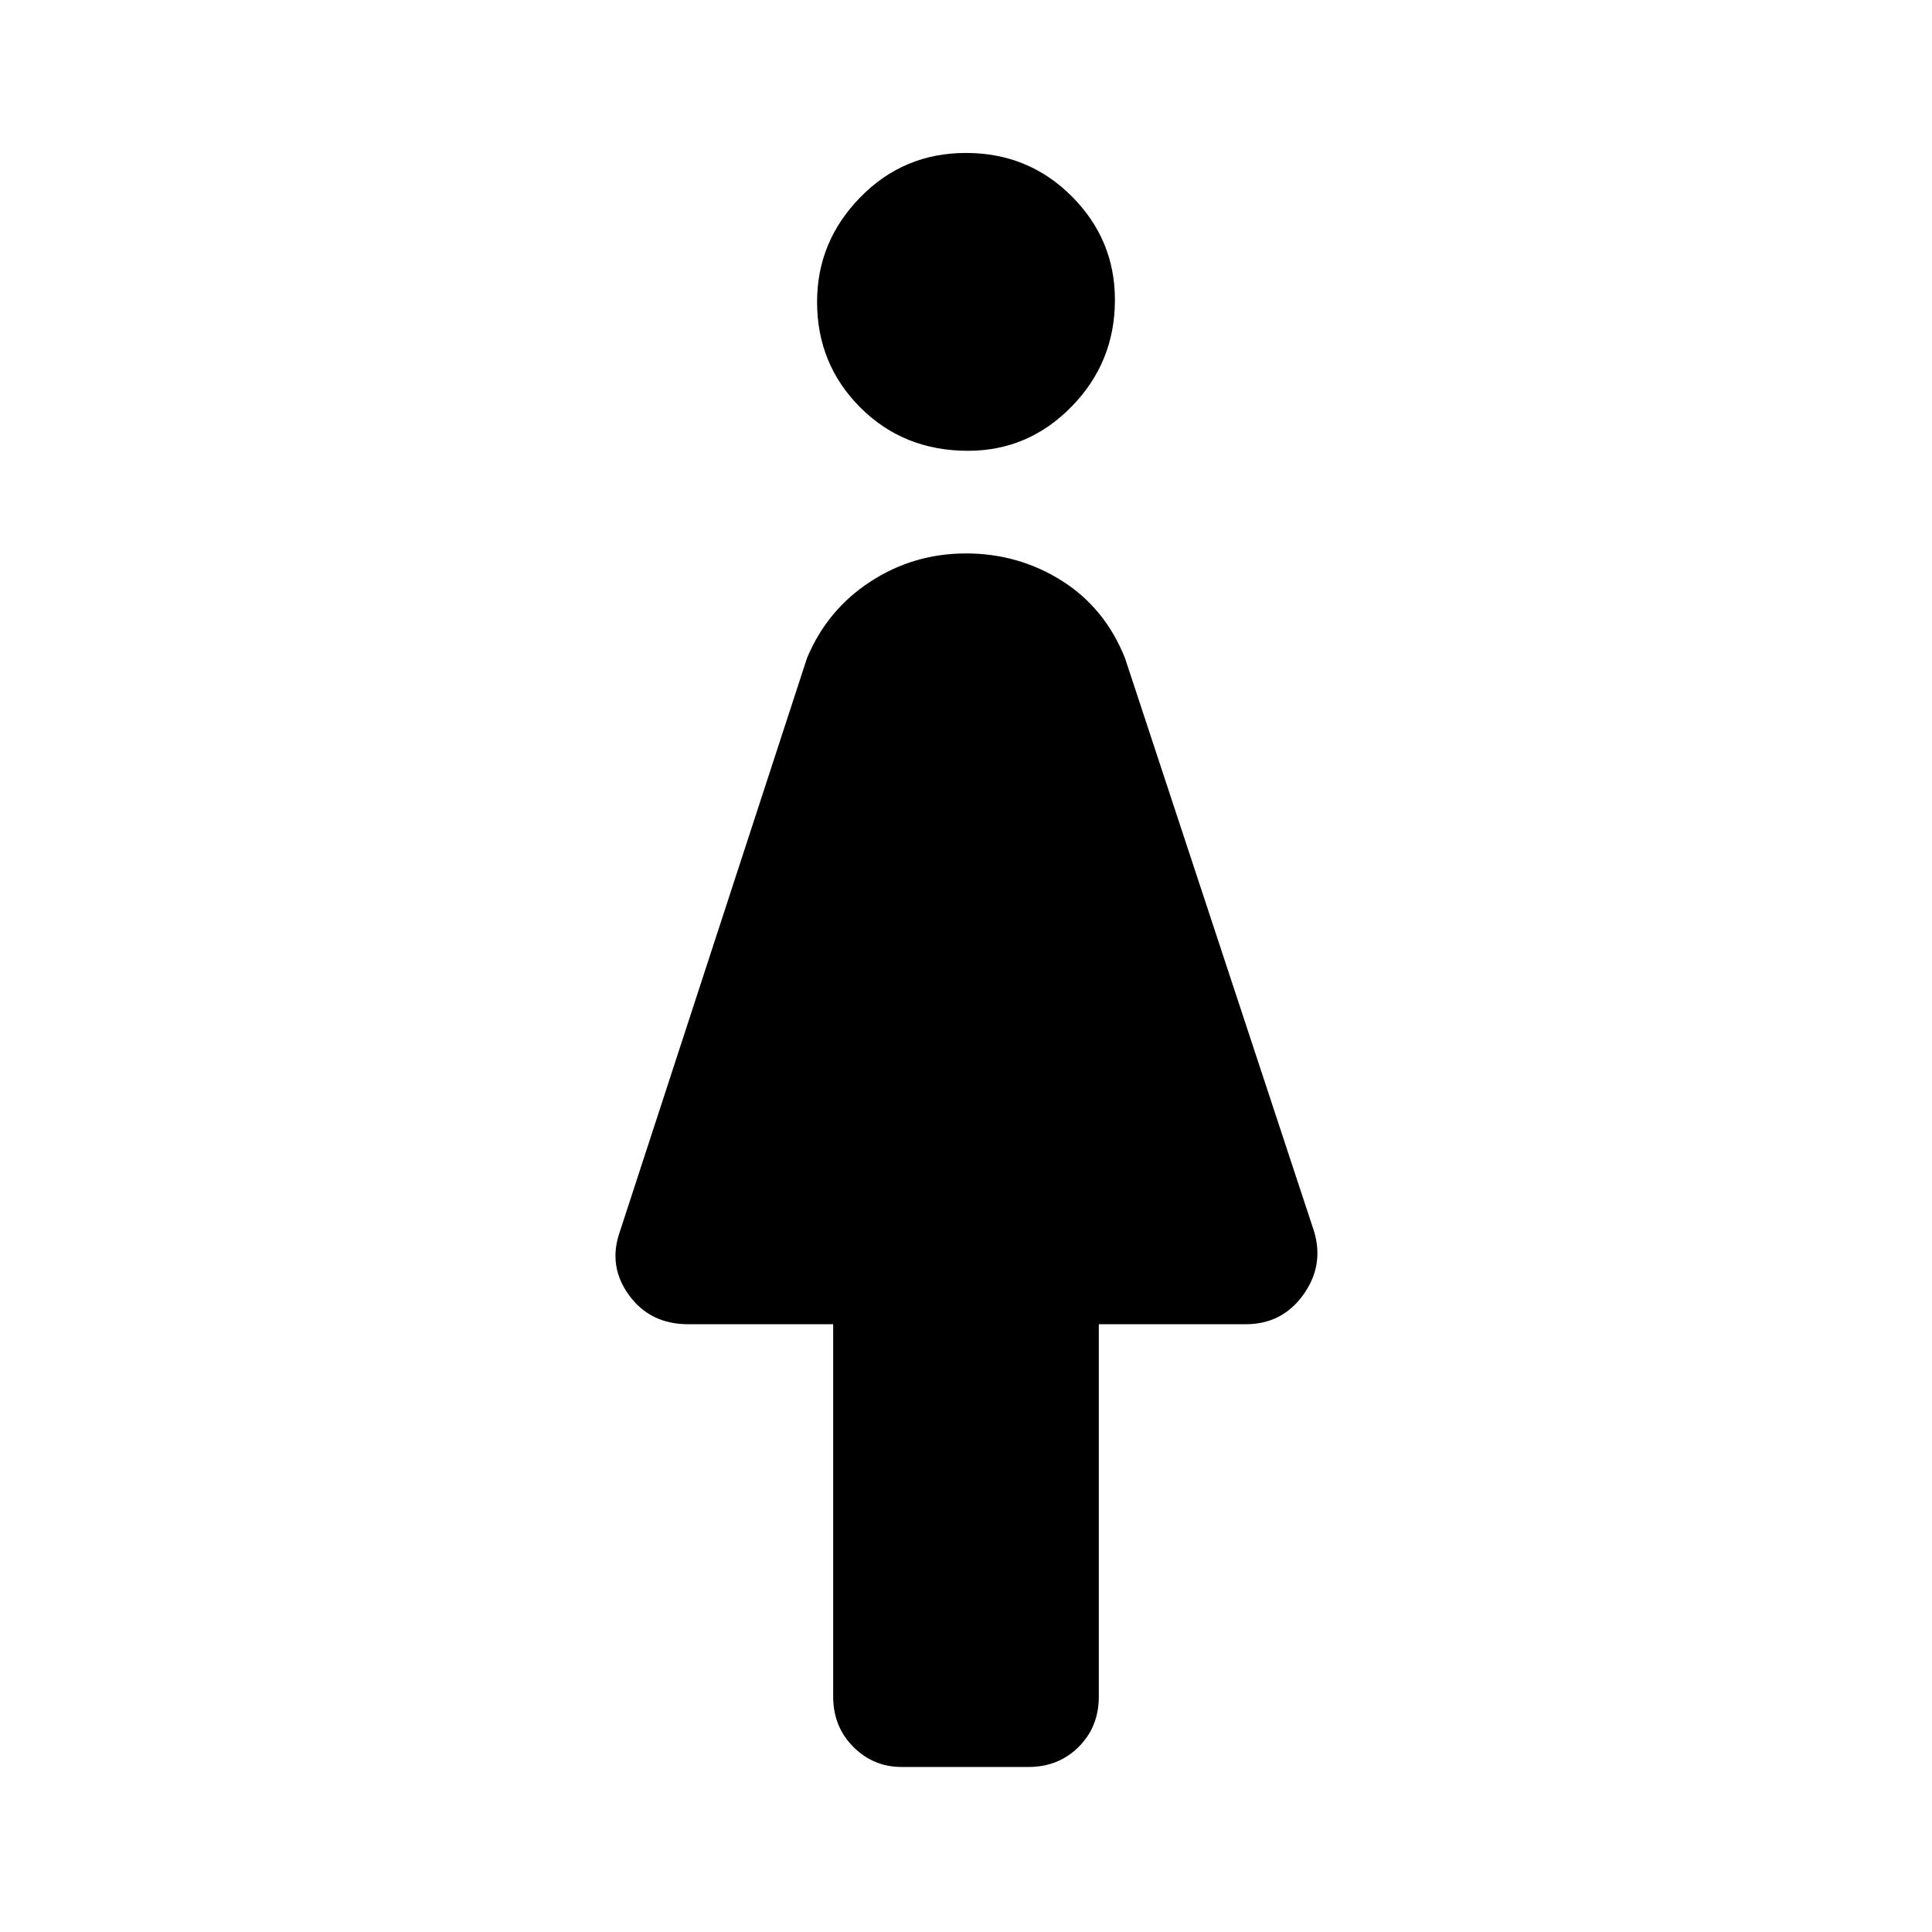 <svg xmlns="http://www.w3.org/2000/svg" height="48" width="48"><path d="M22.4 43.9Q21.7 43.9 21.2 43.4Q20.7 42.9 20.7 42.15V32.9H17.1Q16.15 32.9 15.625 32.175Q15.1 31.45 15.4 30.6L20.05 16.35Q20.55 15.15 21.625 14.45Q22.7 13.75 24 13.75Q25.3 13.75 26.375 14.425Q27.45 15.1 27.95 16.35L32.65 30.6Q32.9 31.45 32.375 32.175Q31.85 32.9 30.95 32.9H27.3V42.15Q27.3 42.9 26.8 43.4Q26.3 43.9 25.55 43.9ZM24.05 11.2Q22.45 11.2 21.375 10.125Q20.3 9.05 20.3 7.5Q20.3 6 21.375 4.9Q22.45 3.8 24 3.8Q25.55 3.8 26.625 4.875Q27.7 5.95 27.7 7.45Q27.7 9 26.625 10.1Q25.55 11.2 24.05 11.2Z"/></svg>